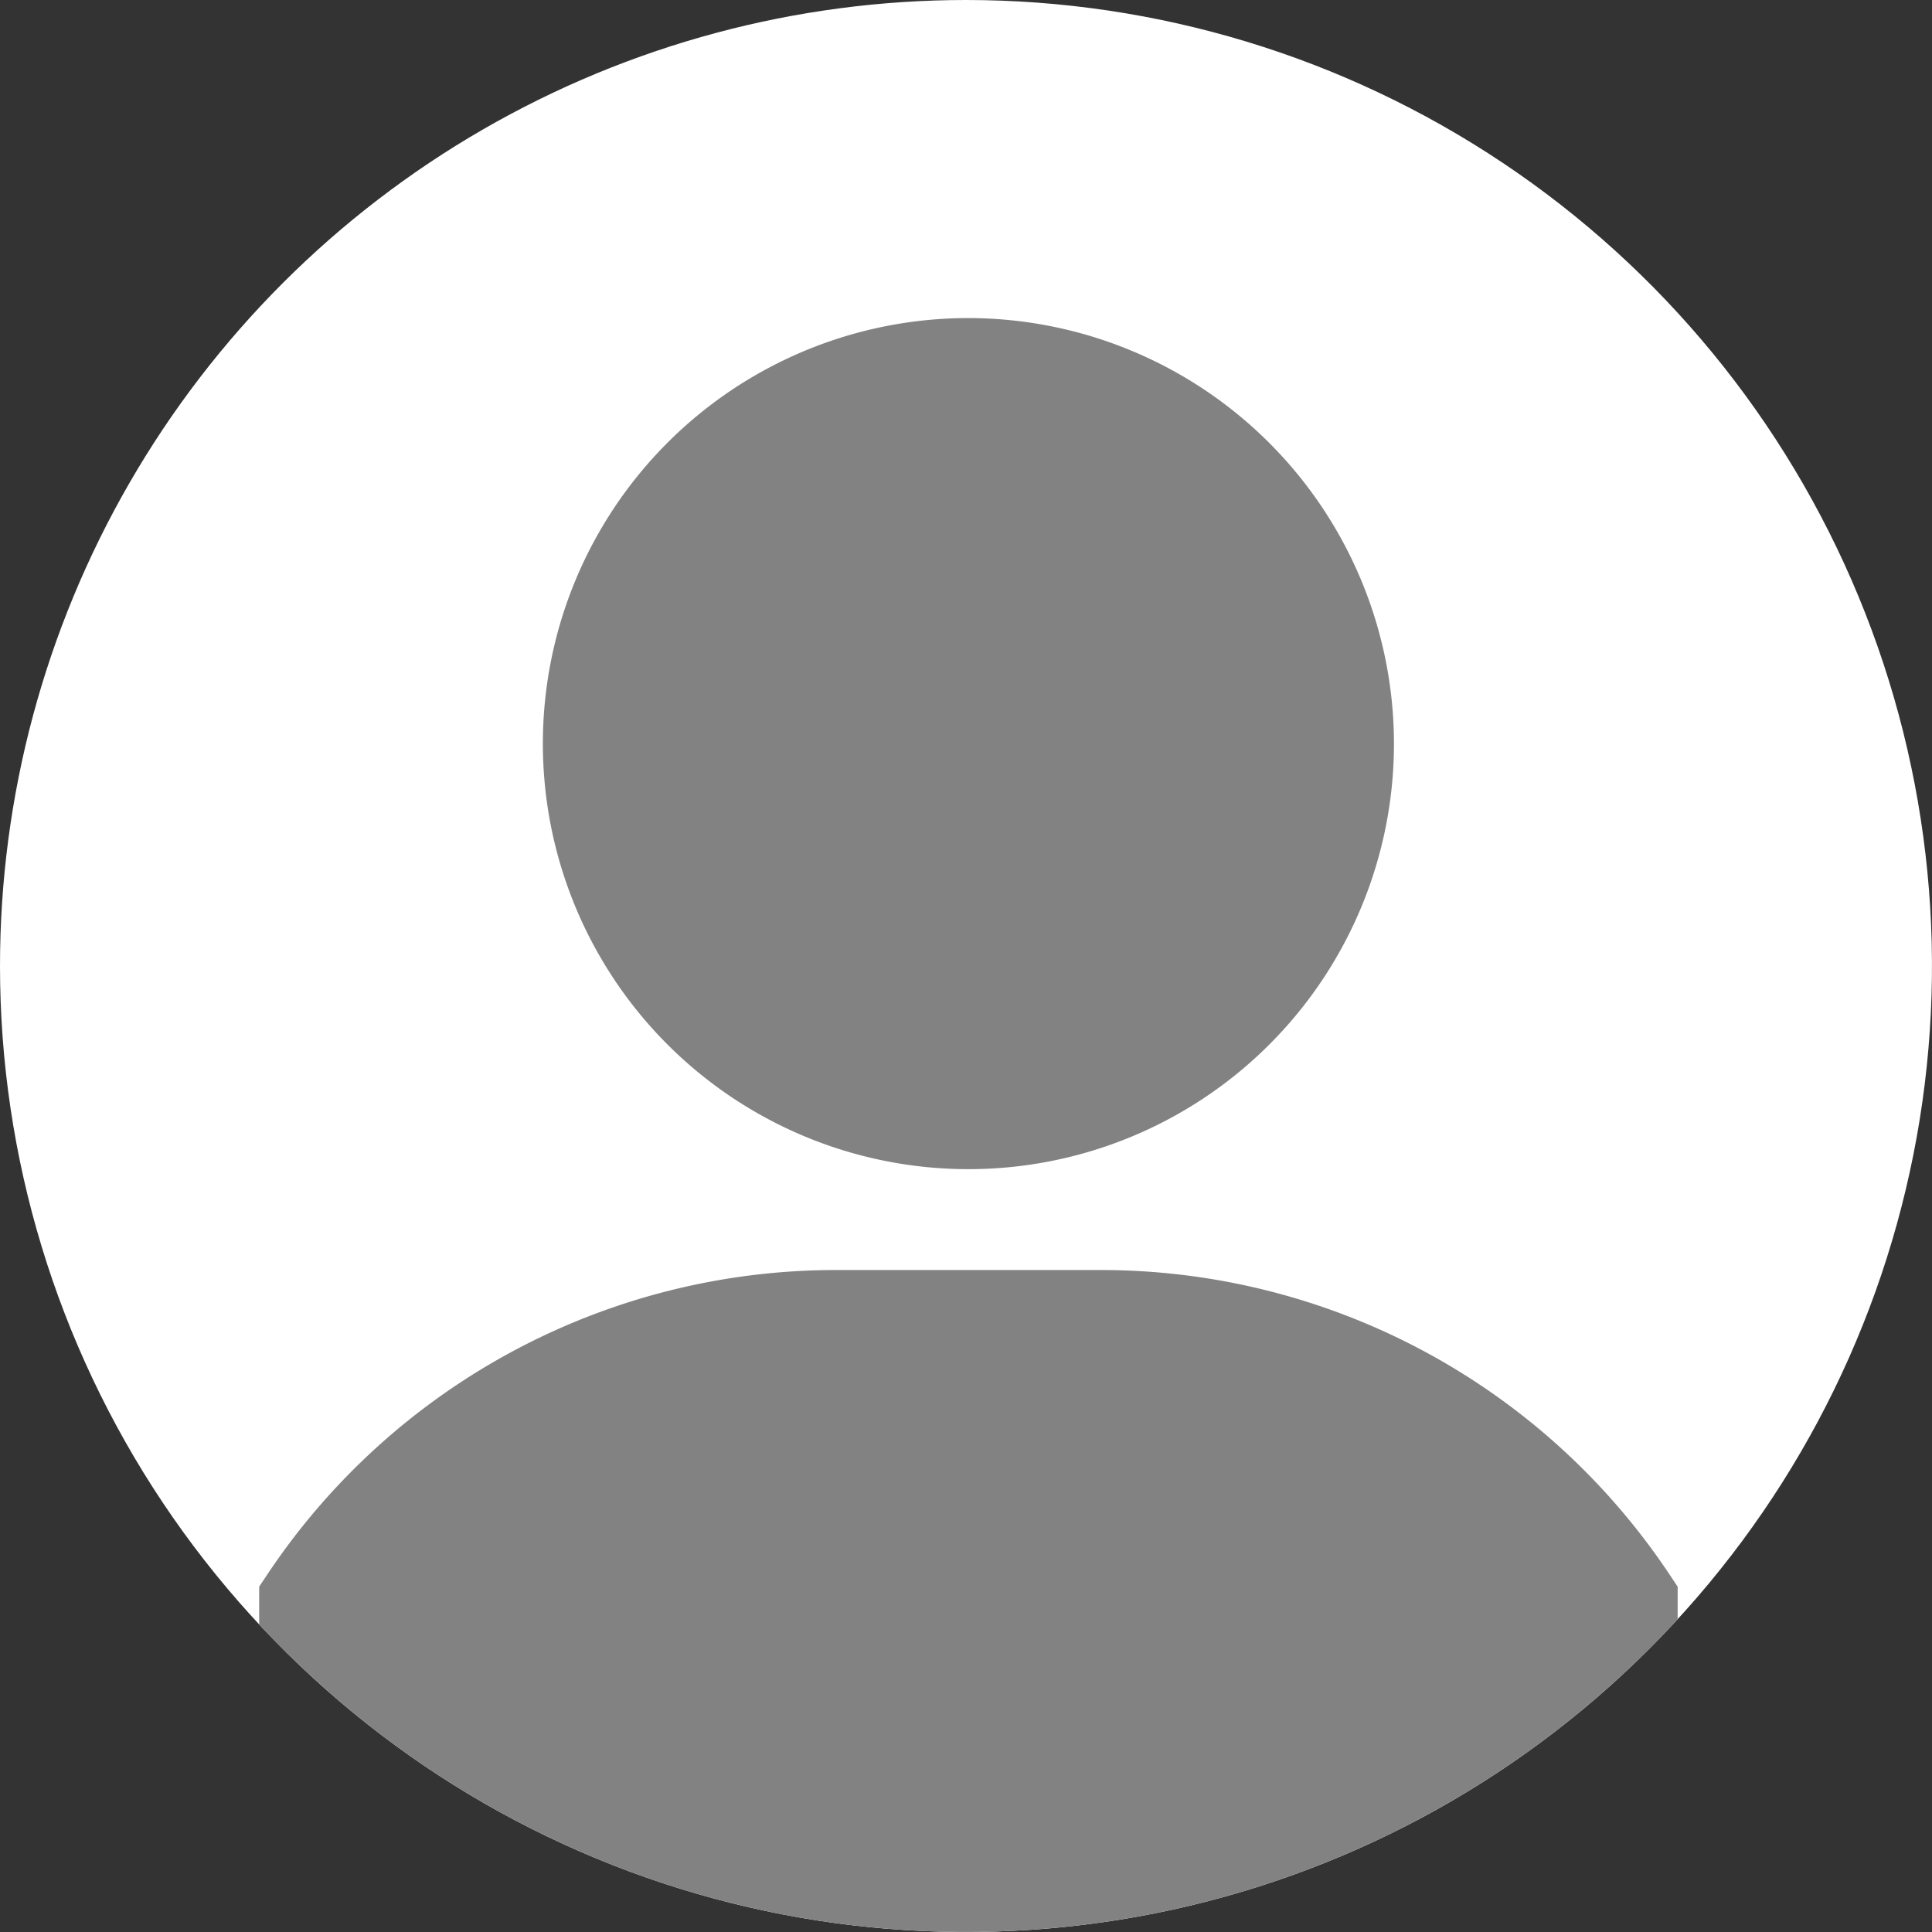 <svg xmlns="http://www.w3.org/2000/svg" xmlns:xlink="http://www.w3.org/1999/xlink" width="138.667" height="138.667" viewBox="0 0 138.667 138.667">
  <rect x="0" y="0" width="138.667" height="138.667" fill="#333333" stroke="none"/>
  <defs>
    <clipPath id="clip-path">
      <path id="Path_52" data-name="Path 52" d="M69.333,0A69.333,69.333,0,1,1,0,69.333,69.333,69.333,0,0,1,69.333,0Z" fill="#fff"/>
    </clipPath>
  </defs>
  <g id="Group_47" data-name="Group 47" transform="translate(-763 749)">
    <g id="user" transform="translate(763 -749)">
      <g id="Mask_Group_1" data-name="Mask Group 1" transform="translate(0 0)" clip-path="url(#clip-path)">
        <g id="Rectangle_10" data-name="Rectangle 10" transform="translate(-6.667 -6.667)" fill="#fff" stroke="#707070" stroke-width="1">
          <rect width="152" height="152" stroke="none"/>
          <rect x="0.5" y="0.5" width="151" height="151" fill="none"/>
        </g>
        <g id="Group_44" data-name="Group 44" transform="translate(38.964 22.829)">
          <g id="Group_43" data-name="Group 43">
            <path id="Path_50" data-name="Path 50" d="M151.542,0a30.543,30.543,0,1,0,30.543,30.543A30.577,30.577,0,0,0,151.542,0Z" transform="translate(-120.999)" fill="#828282"/>
          </g>
        </g>
        <g id="Group_46" data-name="Group 46" transform="translate(18.602 91.155)">
          <g id="Group_45" data-name="Group 45">
            <path id="Path_51" data-name="Path 51" d="M132.239,323.873A49.022,49.022,0,0,0,91.369,302H72.439a49.021,49.021,0,0,0-40.87,21.873l-.57.855v24.783h101.81V324.728Z" transform="translate(-30.999 -302)" fill="#828282"/>
          </g>
        </g>
      </g>
    </g>
  </g>
</svg>
